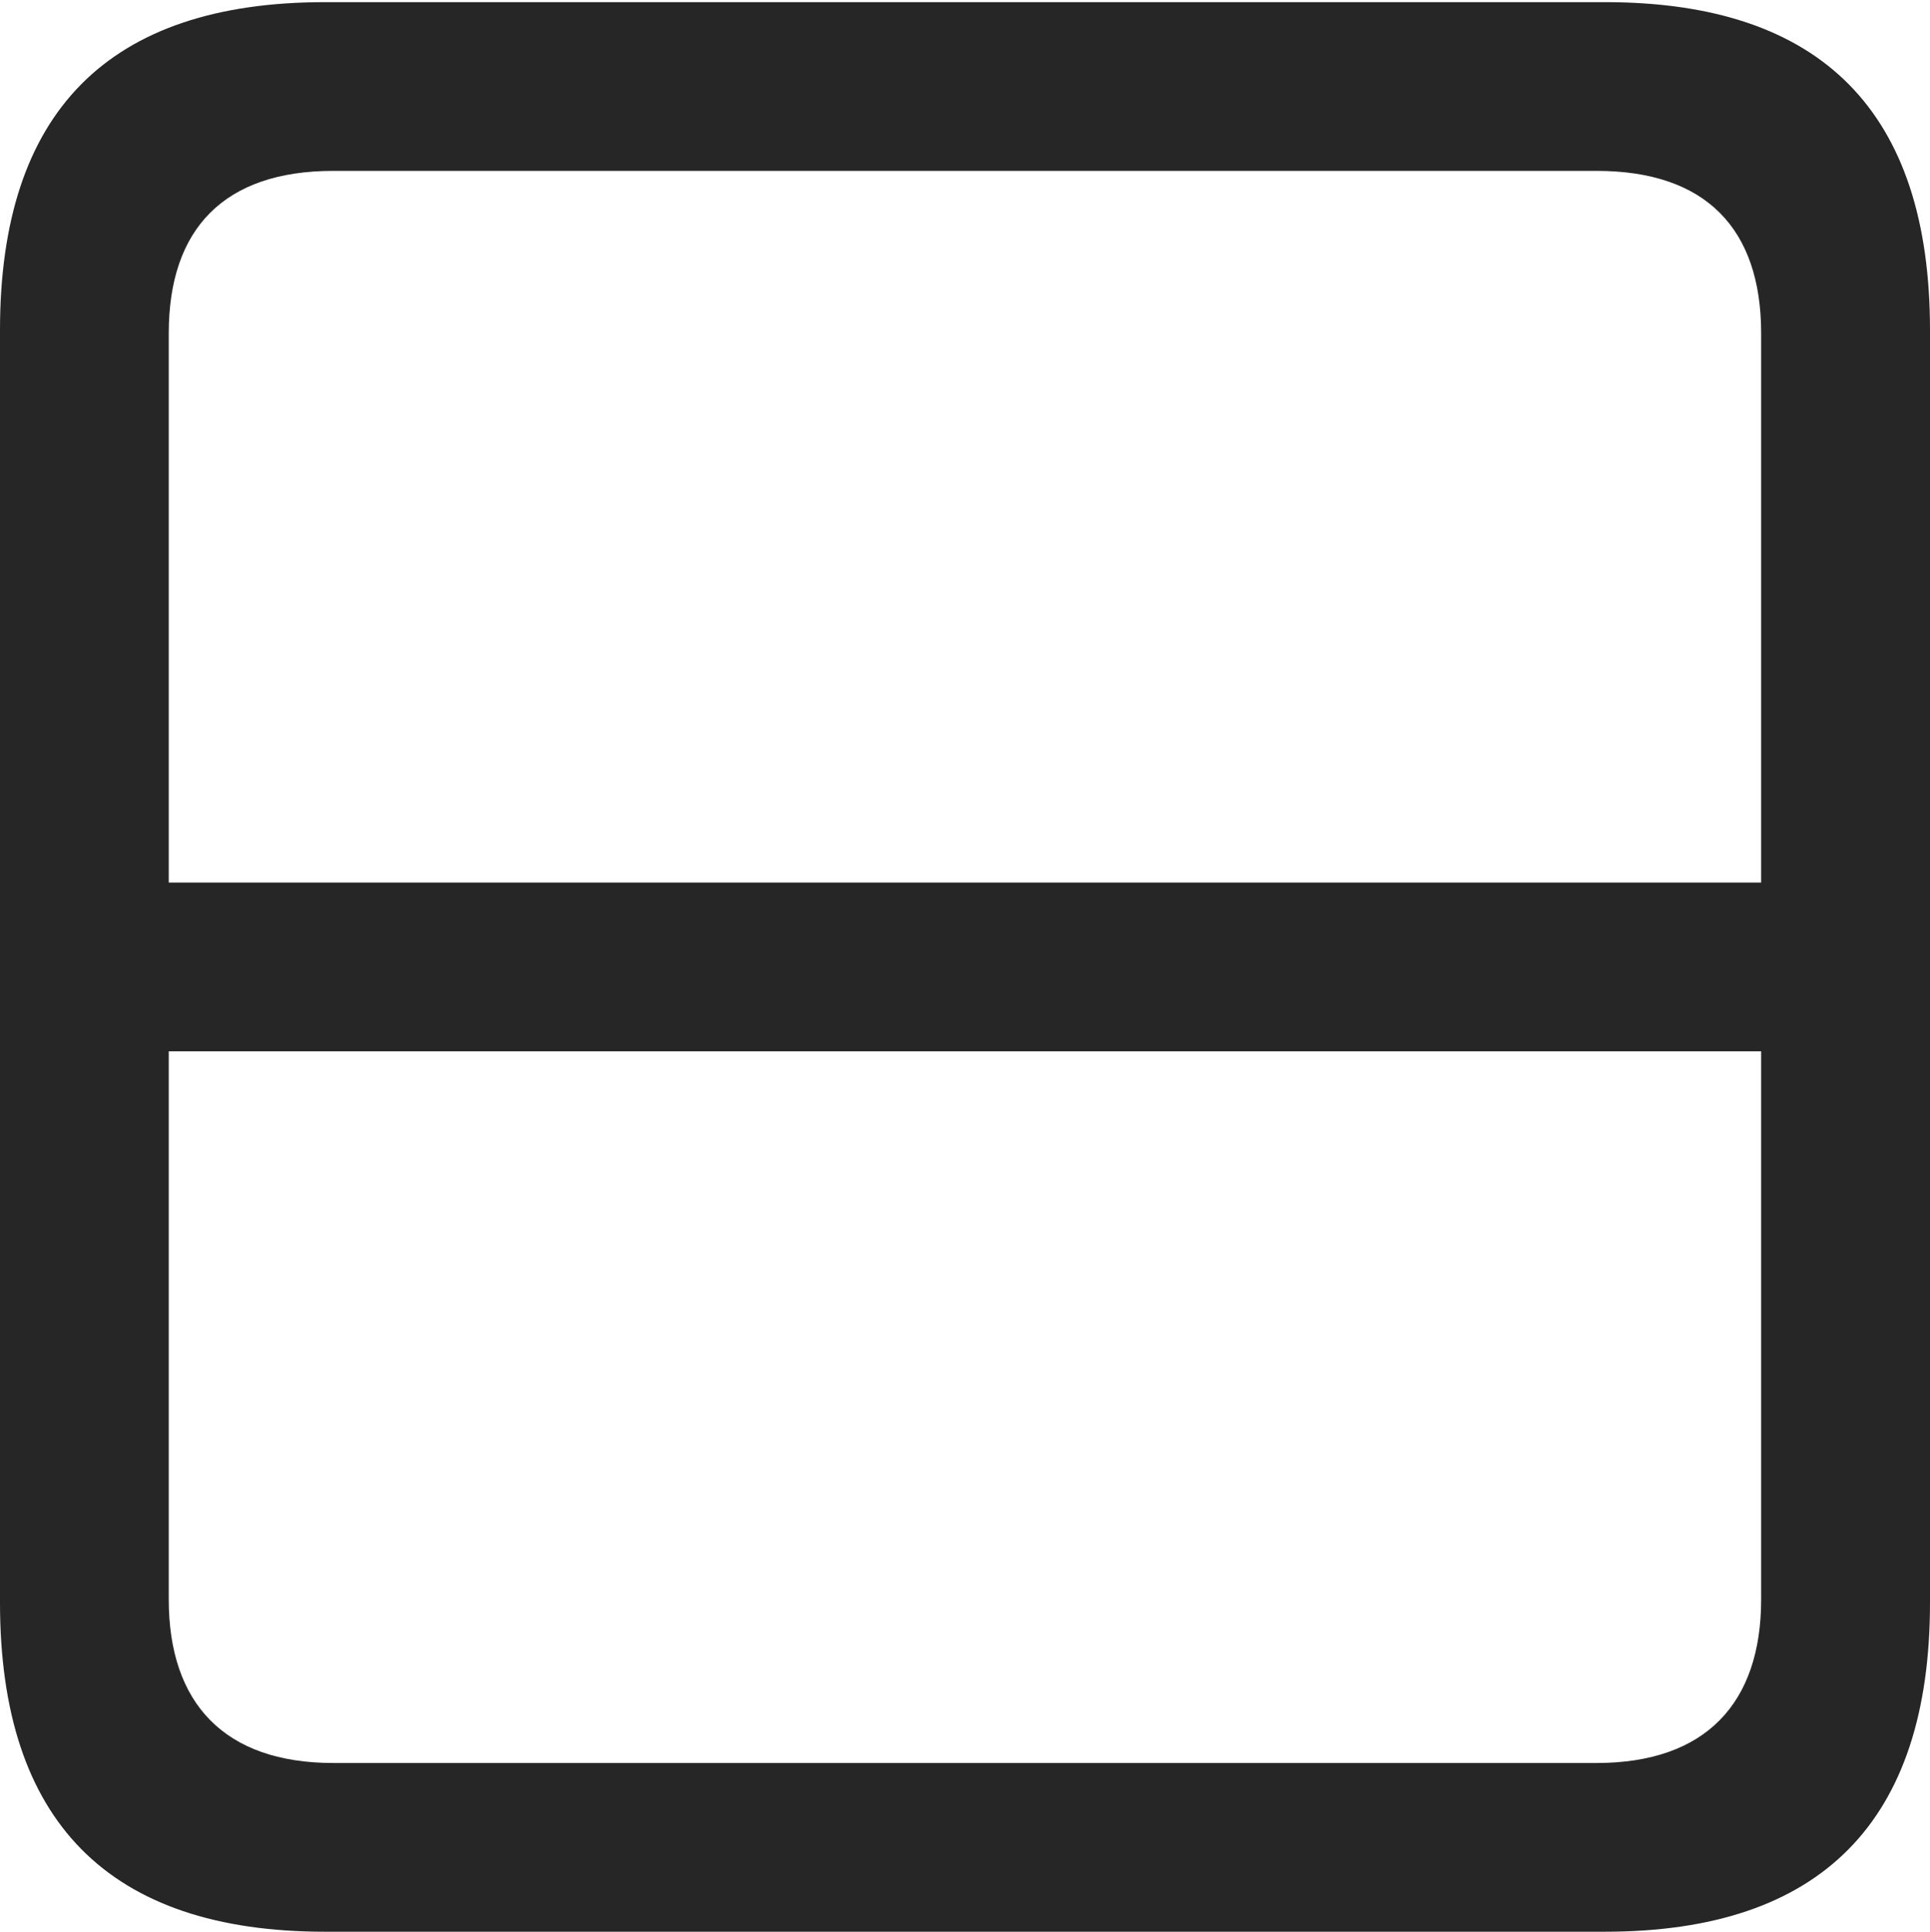 <?xml version="1.0" encoding="UTF-8"?>
<!--Generator: Apple Native CoreSVG 175.5-->
<!DOCTYPE svg
PUBLIC "-//W3C//DTD SVG 1.1//EN"
       "http://www.w3.org/Graphics/SVG/1.1/DTD/svg11.dtd">
<svg version="1.1" xmlns="http://www.w3.org/2000/svg" xmlns:xlink="http://www.w3.org/1999/xlink" width="17.979" height="17.998">
 <g>
  <rect height="17.998" opacity="0" width="17.979" x="0" y="0"/>
  <path d="M1.055 8.223L1.055 9.795L16.953 9.795L16.953 8.223ZM0 3.076L0 14.932C0 16.973 1.016 17.998 3.027 17.998L14.951 17.998C16.963 17.998 17.979 16.973 17.979 14.932L17.979 3.076C17.979 1.045 16.973 0.02 14.951 0.02L3.027 0.02C1.006 0.02 0 1.045 0 3.076ZM1.572 3.105C1.572 2.129 2.09 1.592 3.105 1.592L14.873 1.592C15.889 1.592 16.406 2.129 16.406 3.105L16.406 14.902C16.406 15.869 15.889 16.426 14.873 16.426L3.105 16.426C2.09 16.426 1.572 15.869 1.572 14.902Z" fill="#000000" fill-opacity="0.85"/>
 </g>
</svg>
